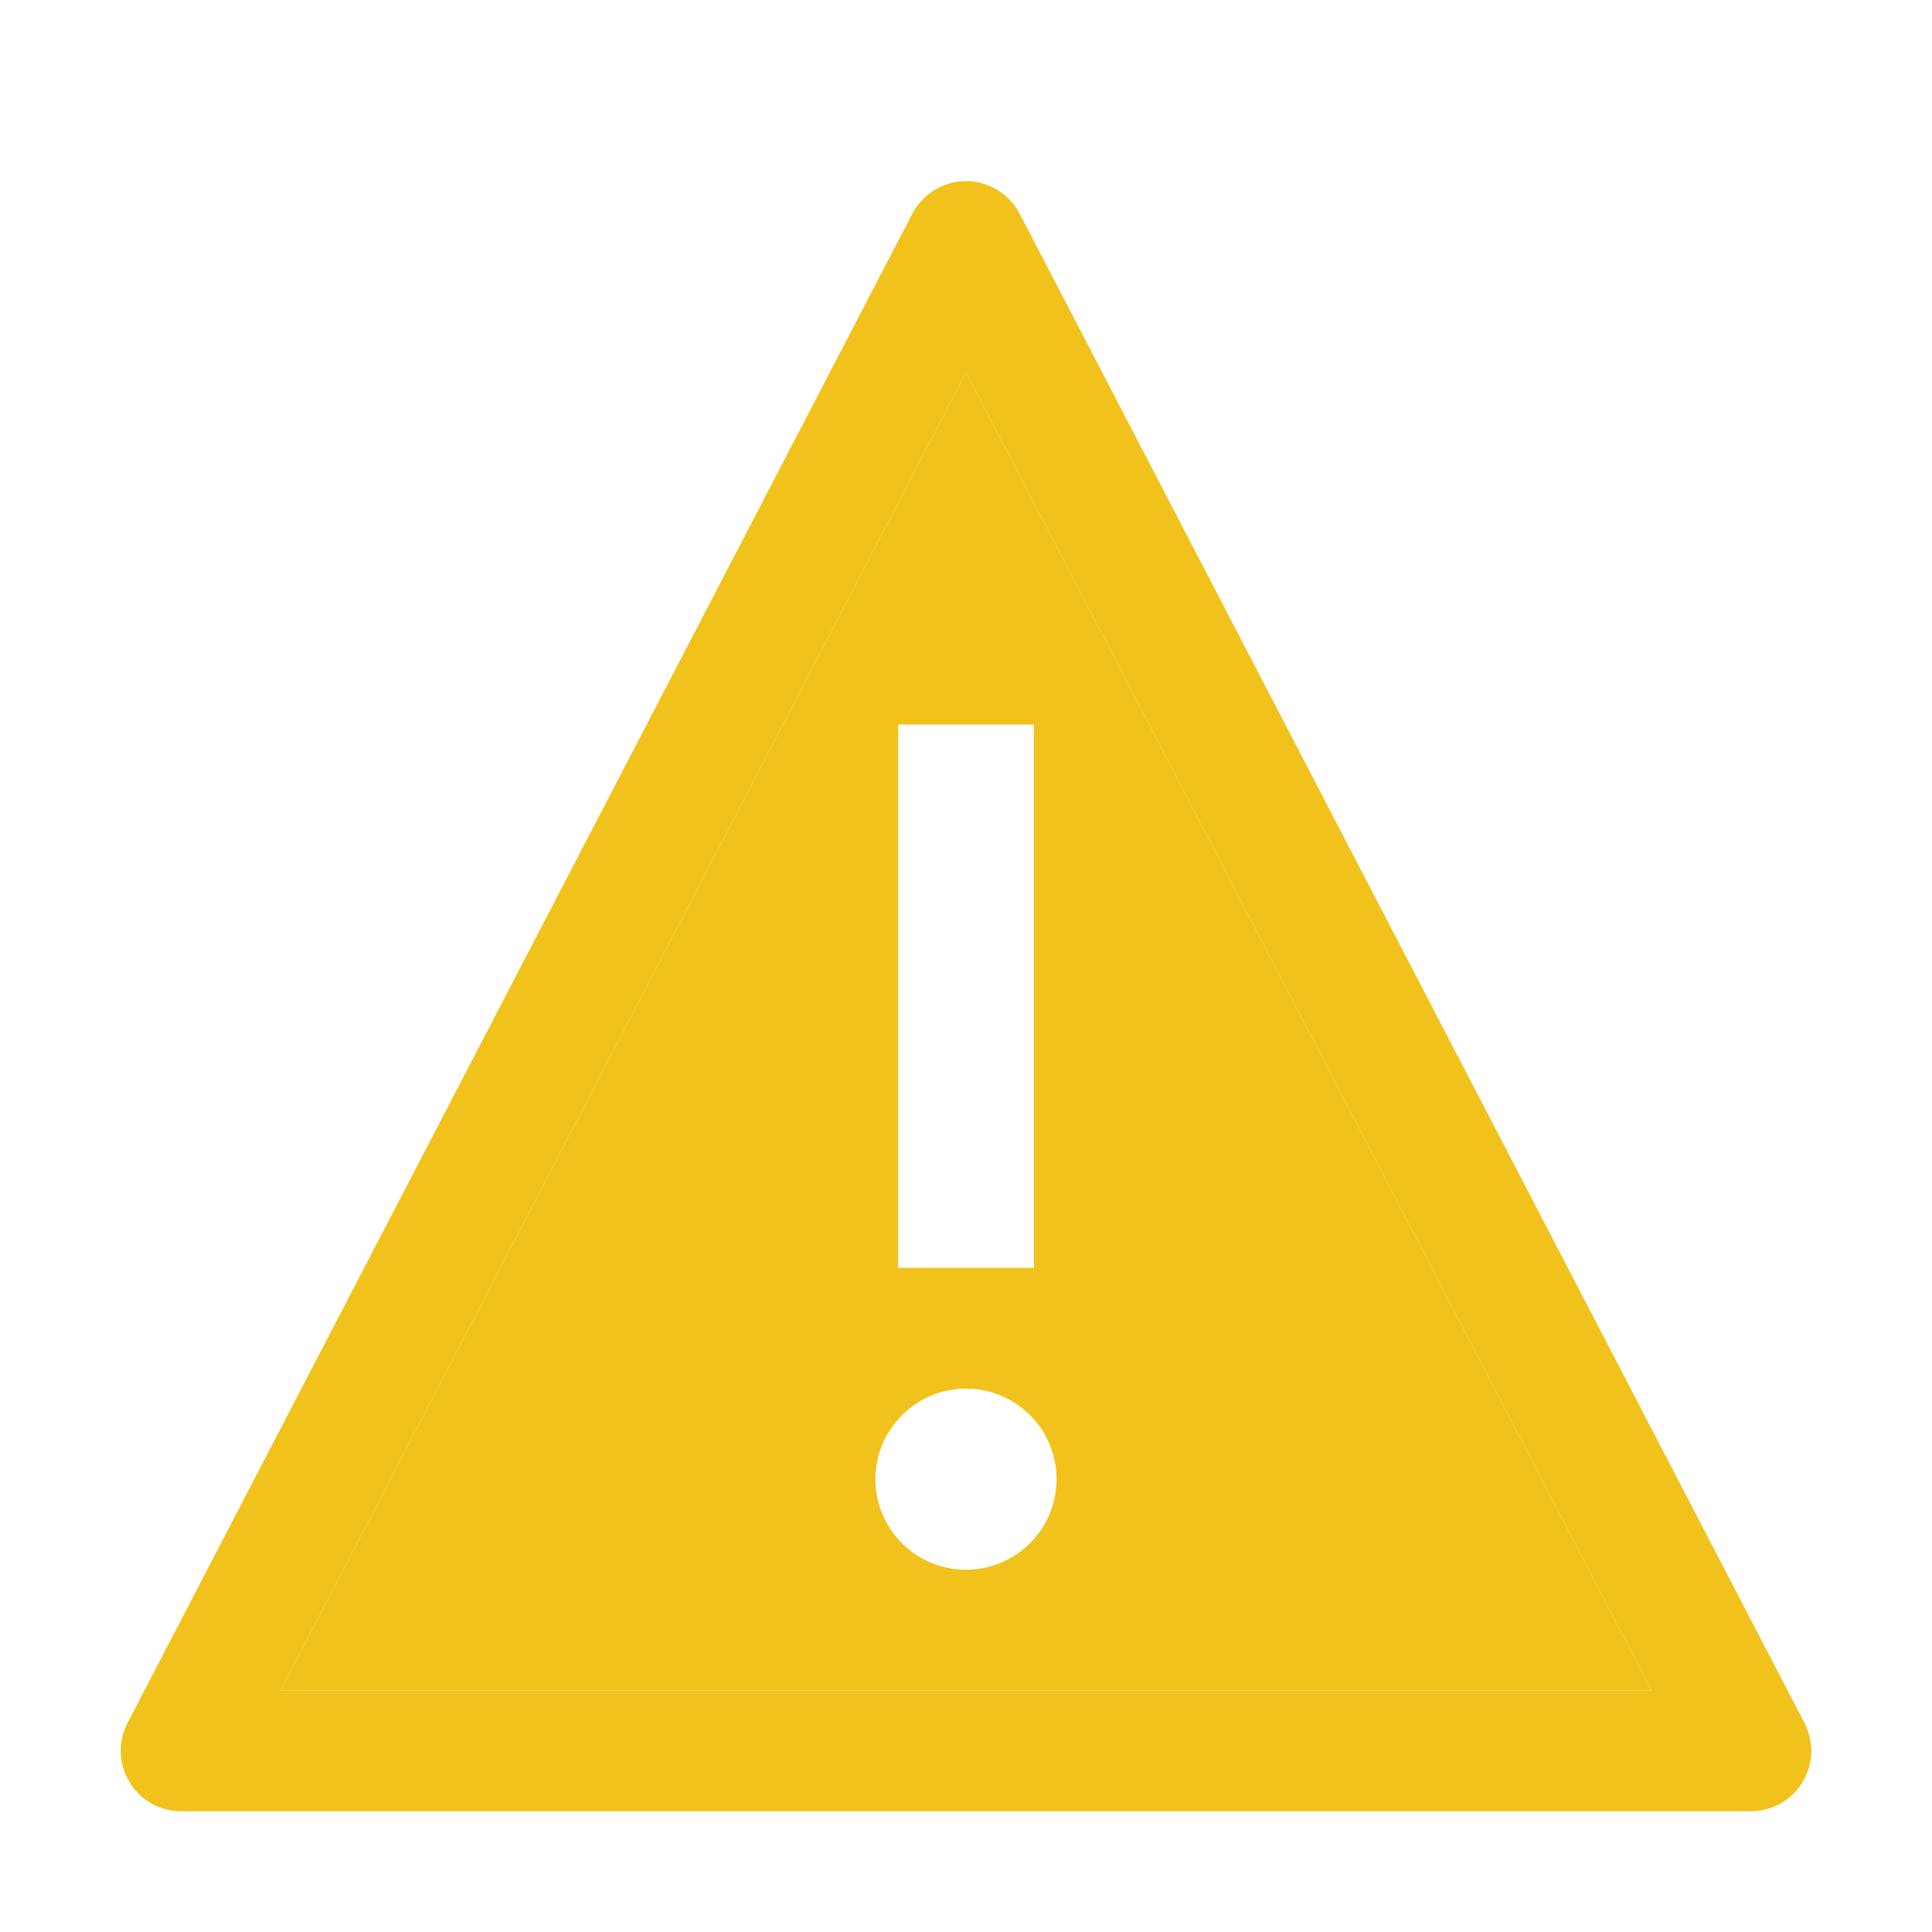 <svg width="16" height="16" viewBox="0 0 16 16" fill="none" xmlns="http://www.w3.org/2000/svg">
<rect width="16" height="16" fill="white" style="mix-blend-mode:multiply"/>
<rect x="6" y="5" width="4" height="9" fill="black"/>
<rect width="16" height="16" fill="white" style="mix-blend-mode:multiply"/>
<path d="M8.001 3.086H7.999L2.324 13.998L2.325 14H13.675L13.676 13.998L8.001 3.086ZM7.438 6H8.562V10.5H7.438V6ZM8 13C7.852 13 7.707 12.956 7.583 12.874C7.46 12.791 7.364 12.674 7.307 12.537C7.25 12.4 7.235 12.249 7.264 12.104C7.293 11.958 7.365 11.825 7.47 11.72C7.575 11.615 7.708 11.543 7.854 11.514C7.999 11.486 8.15 11.5 8.287 11.557C8.424 11.614 8.541 11.71 8.624 11.833C8.706 11.957 8.75 12.102 8.75 12.25C8.75 12.449 8.671 12.64 8.53 12.78C8.39 12.921 8.199 13 8 13Z" fill="#F1C21B"/>
<path d="M14.5 15H1.5C1.414 15 1.33 14.978 1.255 14.936C1.18 14.894 1.117 14.833 1.073 14.759C1.028 14.686 1.003 14.602 1 14.517C0.997 14.431 1.017 14.345 1.056 14.269L7.556 1.769C7.599 1.688 7.662 1.62 7.741 1.573C7.819 1.525 7.909 1.5 8 1.5C8.092 1.5 8.181 1.525 8.259 1.573C8.338 1.62 8.401 1.688 8.444 1.769L14.944 14.269C14.983 14.345 15.003 14.431 15 14.517C14.997 14.602 14.972 14.686 14.927 14.759C14.883 14.833 14.82 14.894 14.745 14.936C14.67 14.978 14.586 15 14.5 15ZM2.325 14H13.675L13.676 13.998L8.001 3.086H7.999L2.324 13.998L2.325 14Z" fill="#F1C21B"/>
</svg>
